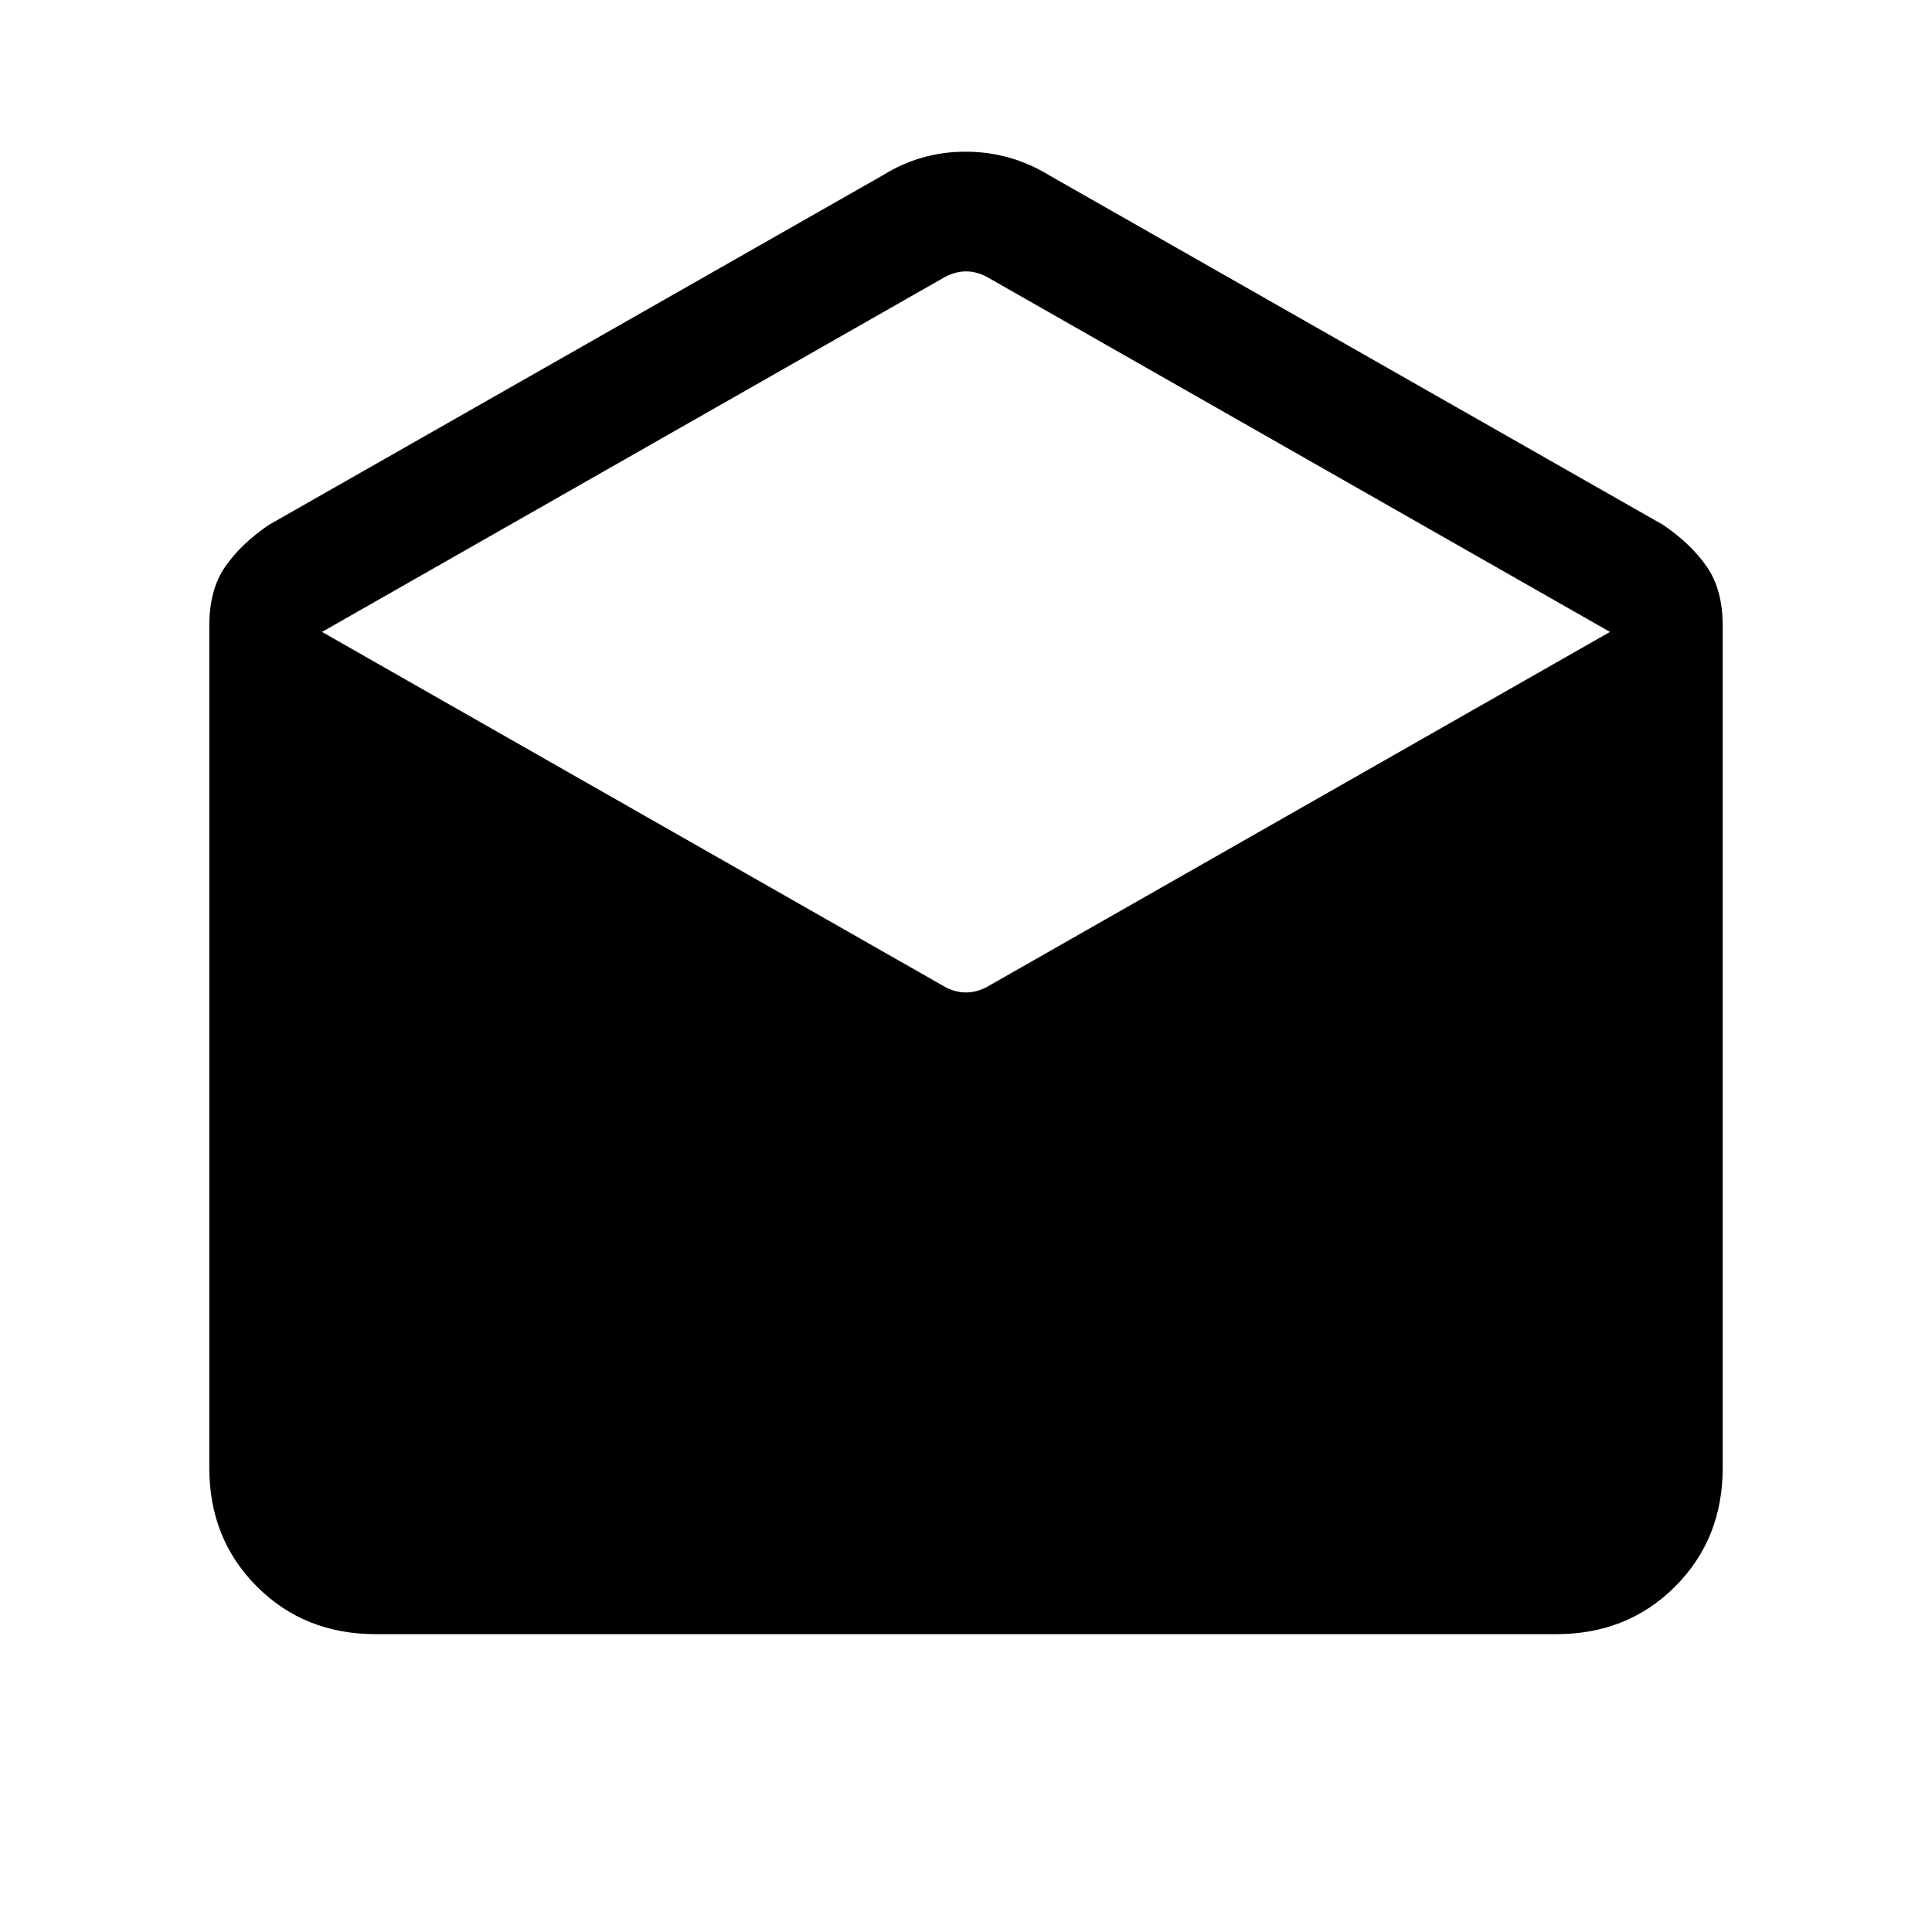 <svg xmlns="http://www.w3.org/2000/svg" height="20" viewBox="0 -960 960 960" width="20"><path d="m521.31-872.92 305.15 173.77q13.77 9.38 21.66 20.77Q856-667 856-649v418.38q0 35.32-23.65 58.97T773.38-148H186.62q-35.32 0-58.97-23.65T104-230.62V-649q0-18 7.88-29.38 7.89-11.39 21.66-20.77l305.15-173.77q18.74-11.7 41.1-11.7 22.36 0 41.52 11.7Zm-29 402.23L800-646 492.31-821.31q-6.16-3.84-12.31-3.84t-12.31 3.84L160-646l307.69 175.31q6.16 3.84 12.31 3.84t12.31-3.84Z"/></svg>